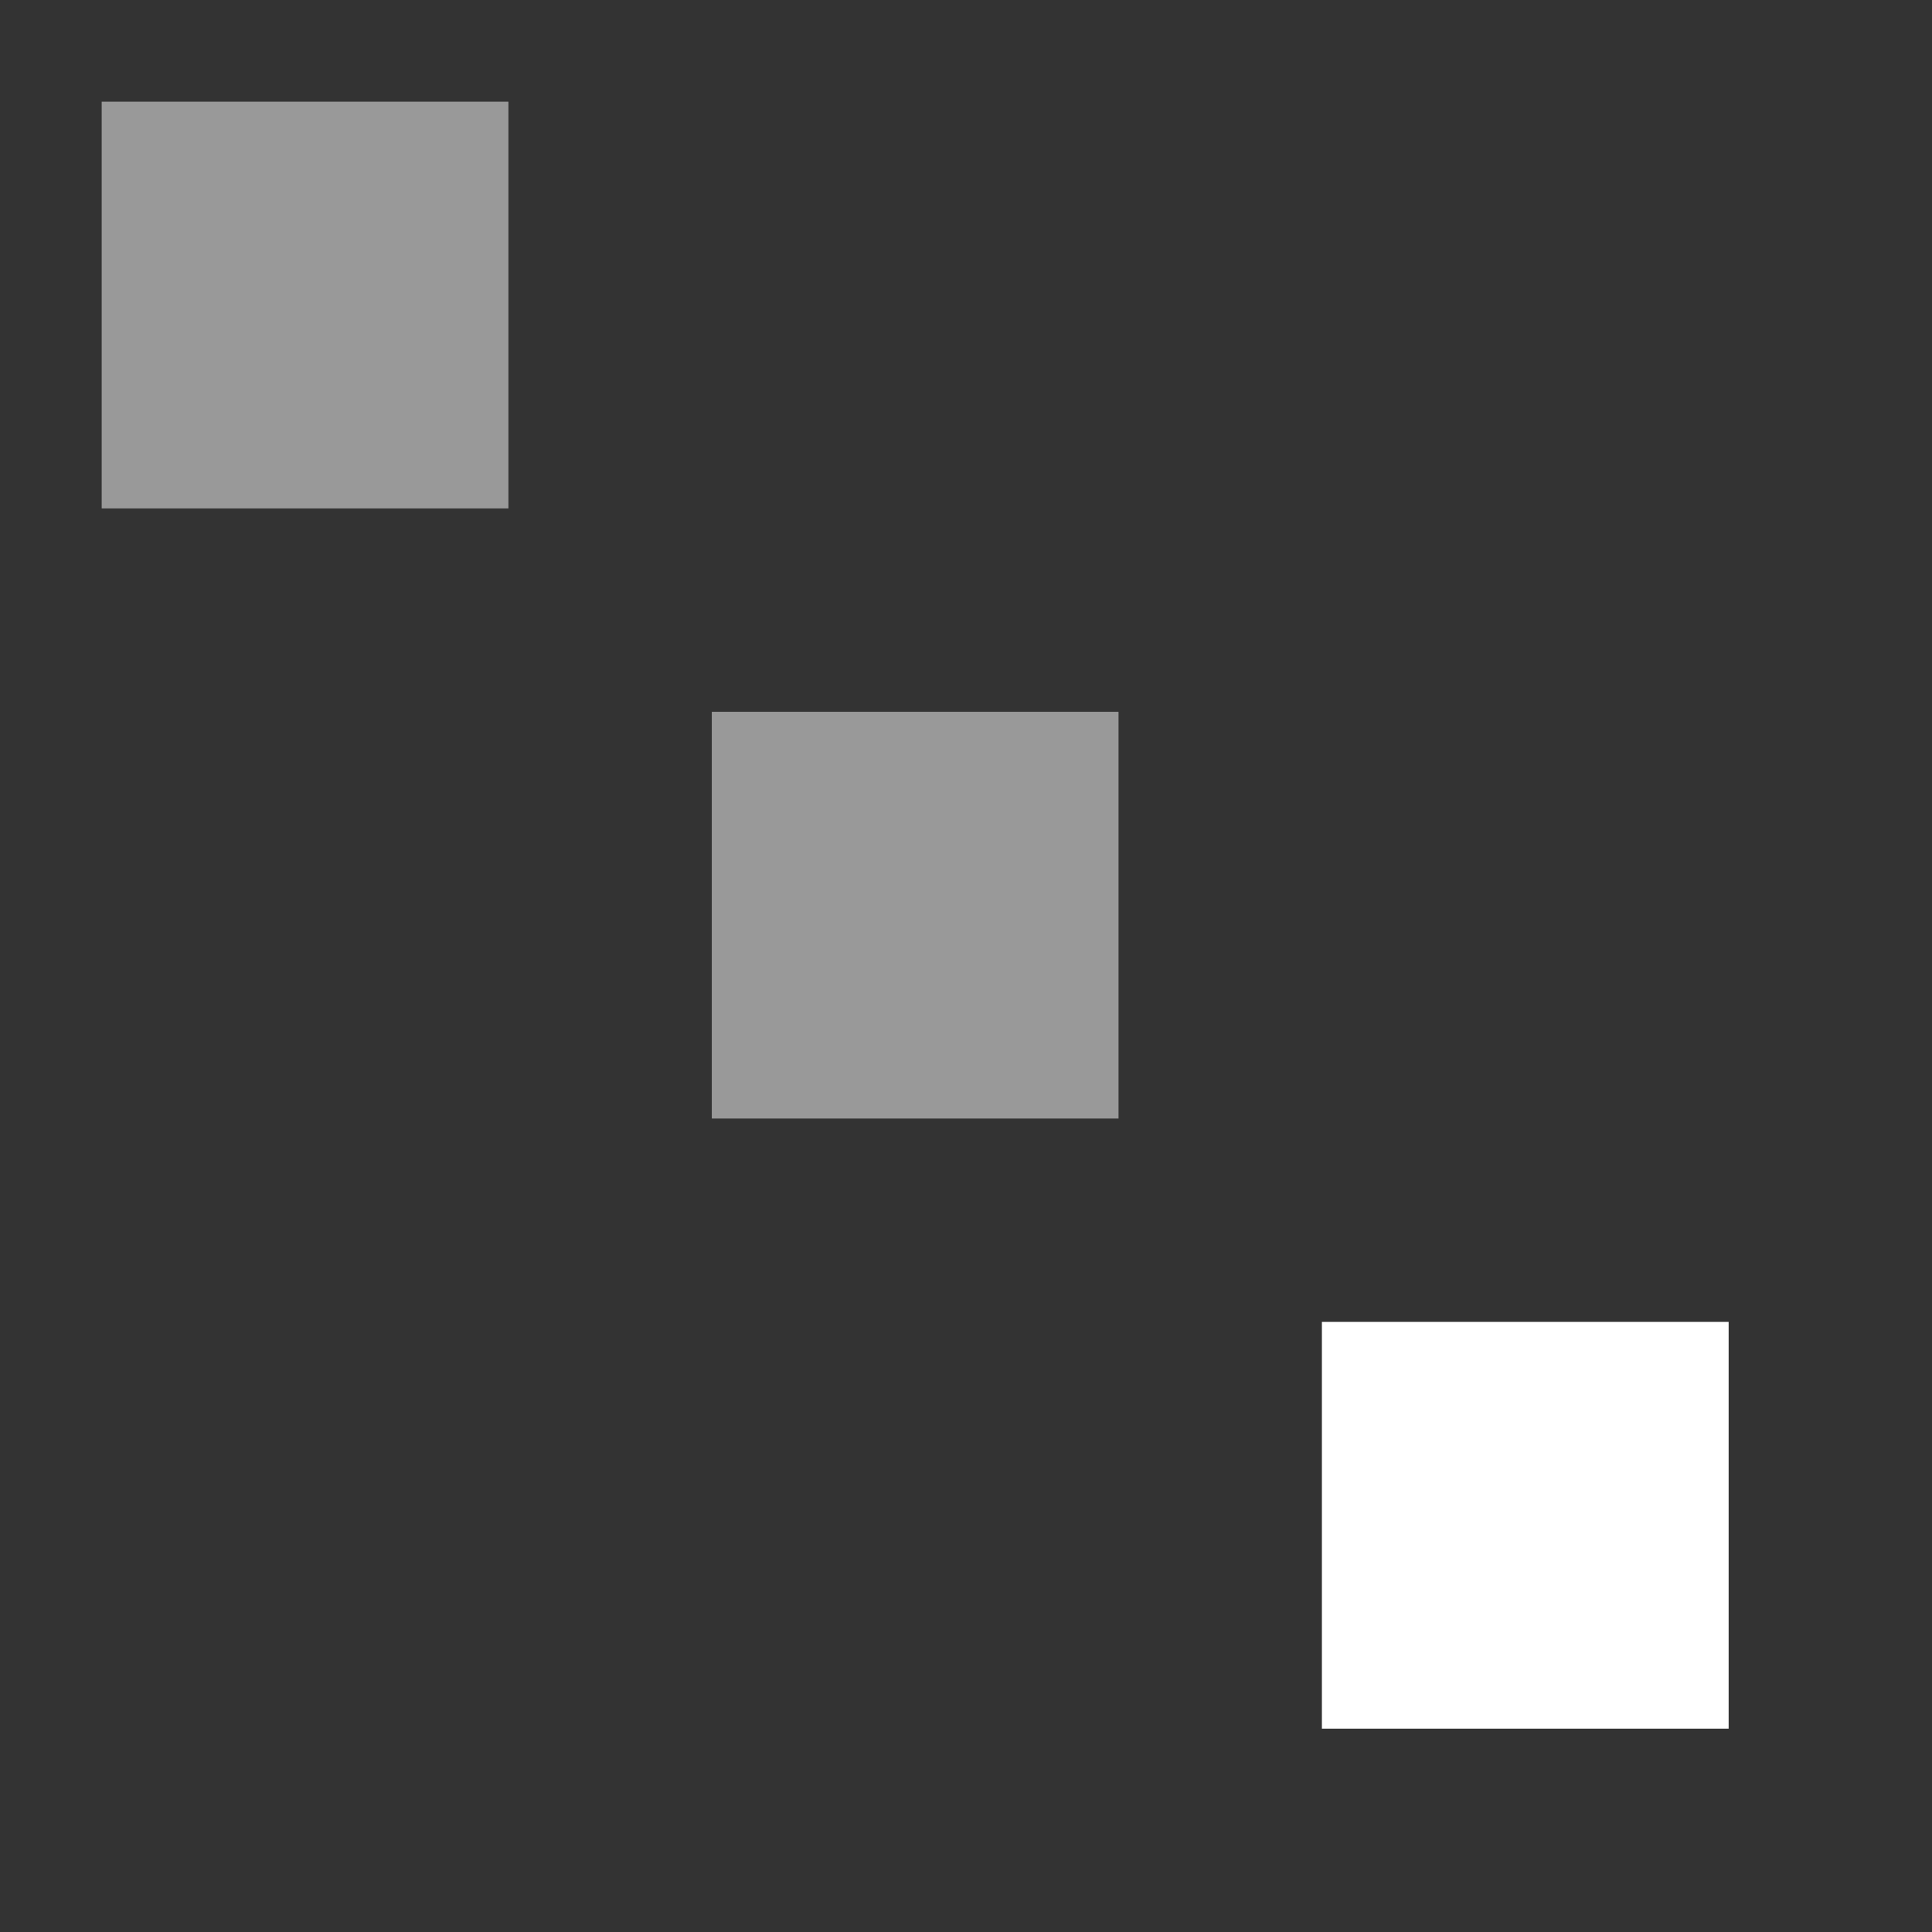 <?xml version="1.0" encoding="UTF-8" standalone="no"?>
<!DOCTYPE svg PUBLIC "-//W3C//DTD SVG 1.1//EN" "http://www.w3.org/Graphics/SVG/1.1/DTD/svg11.dtd">
<svg width="100%" height="100%" viewBox="0 0 19 19" version="1.1" xmlns="http://www.w3.org/2000/svg" xmlns:xlink="http://www.w3.org/1999/xlink" xml:space="preserve" xmlns:serif="http://www.serif.com/" style="fill-rule:evenodd;clip-rule:evenodd;stroke-linejoin:round;stroke-miterlimit:2;">
    <rect x="0" y="0" width="19" height="19" fill="#333333" stroke="none"/>
    <g transform="matrix(1,0,0,1,-196,-4)">
        <g id="Filter_Ancestors_Pressed" transform="matrix(1,0,0,1,171,-1)">
            <g id="Transparent-BG" serif:id="Transparent BG" transform="matrix(0.95,0,0,0.95,25,5)">
                <rect x="0" y="0" width="20" height="20" style="fill:white;fill-opacity:0;"/>
            </g>
            <g>
                <g transform="matrix(1,0,0,1,-1068,-367)">
                    <rect x="1094" y="373" width="4" height="4" style="fill:white;fill-opacity:0.5;"/>
                </g>
                <g transform="matrix(1,0,0,1,-1062,-361)">
                    <rect x="1094" y="373" width="4" height="4" style="fill:white;fill-opacity:0.5;"/>
                </g>
                <g transform="matrix(1,0,0,1,-1056,-355)">
                    <rect x="1094" y="373" width="4" height="4" style="fill:white;"/>
                </g>
            </g>
        </g>
    </g>
</svg>
